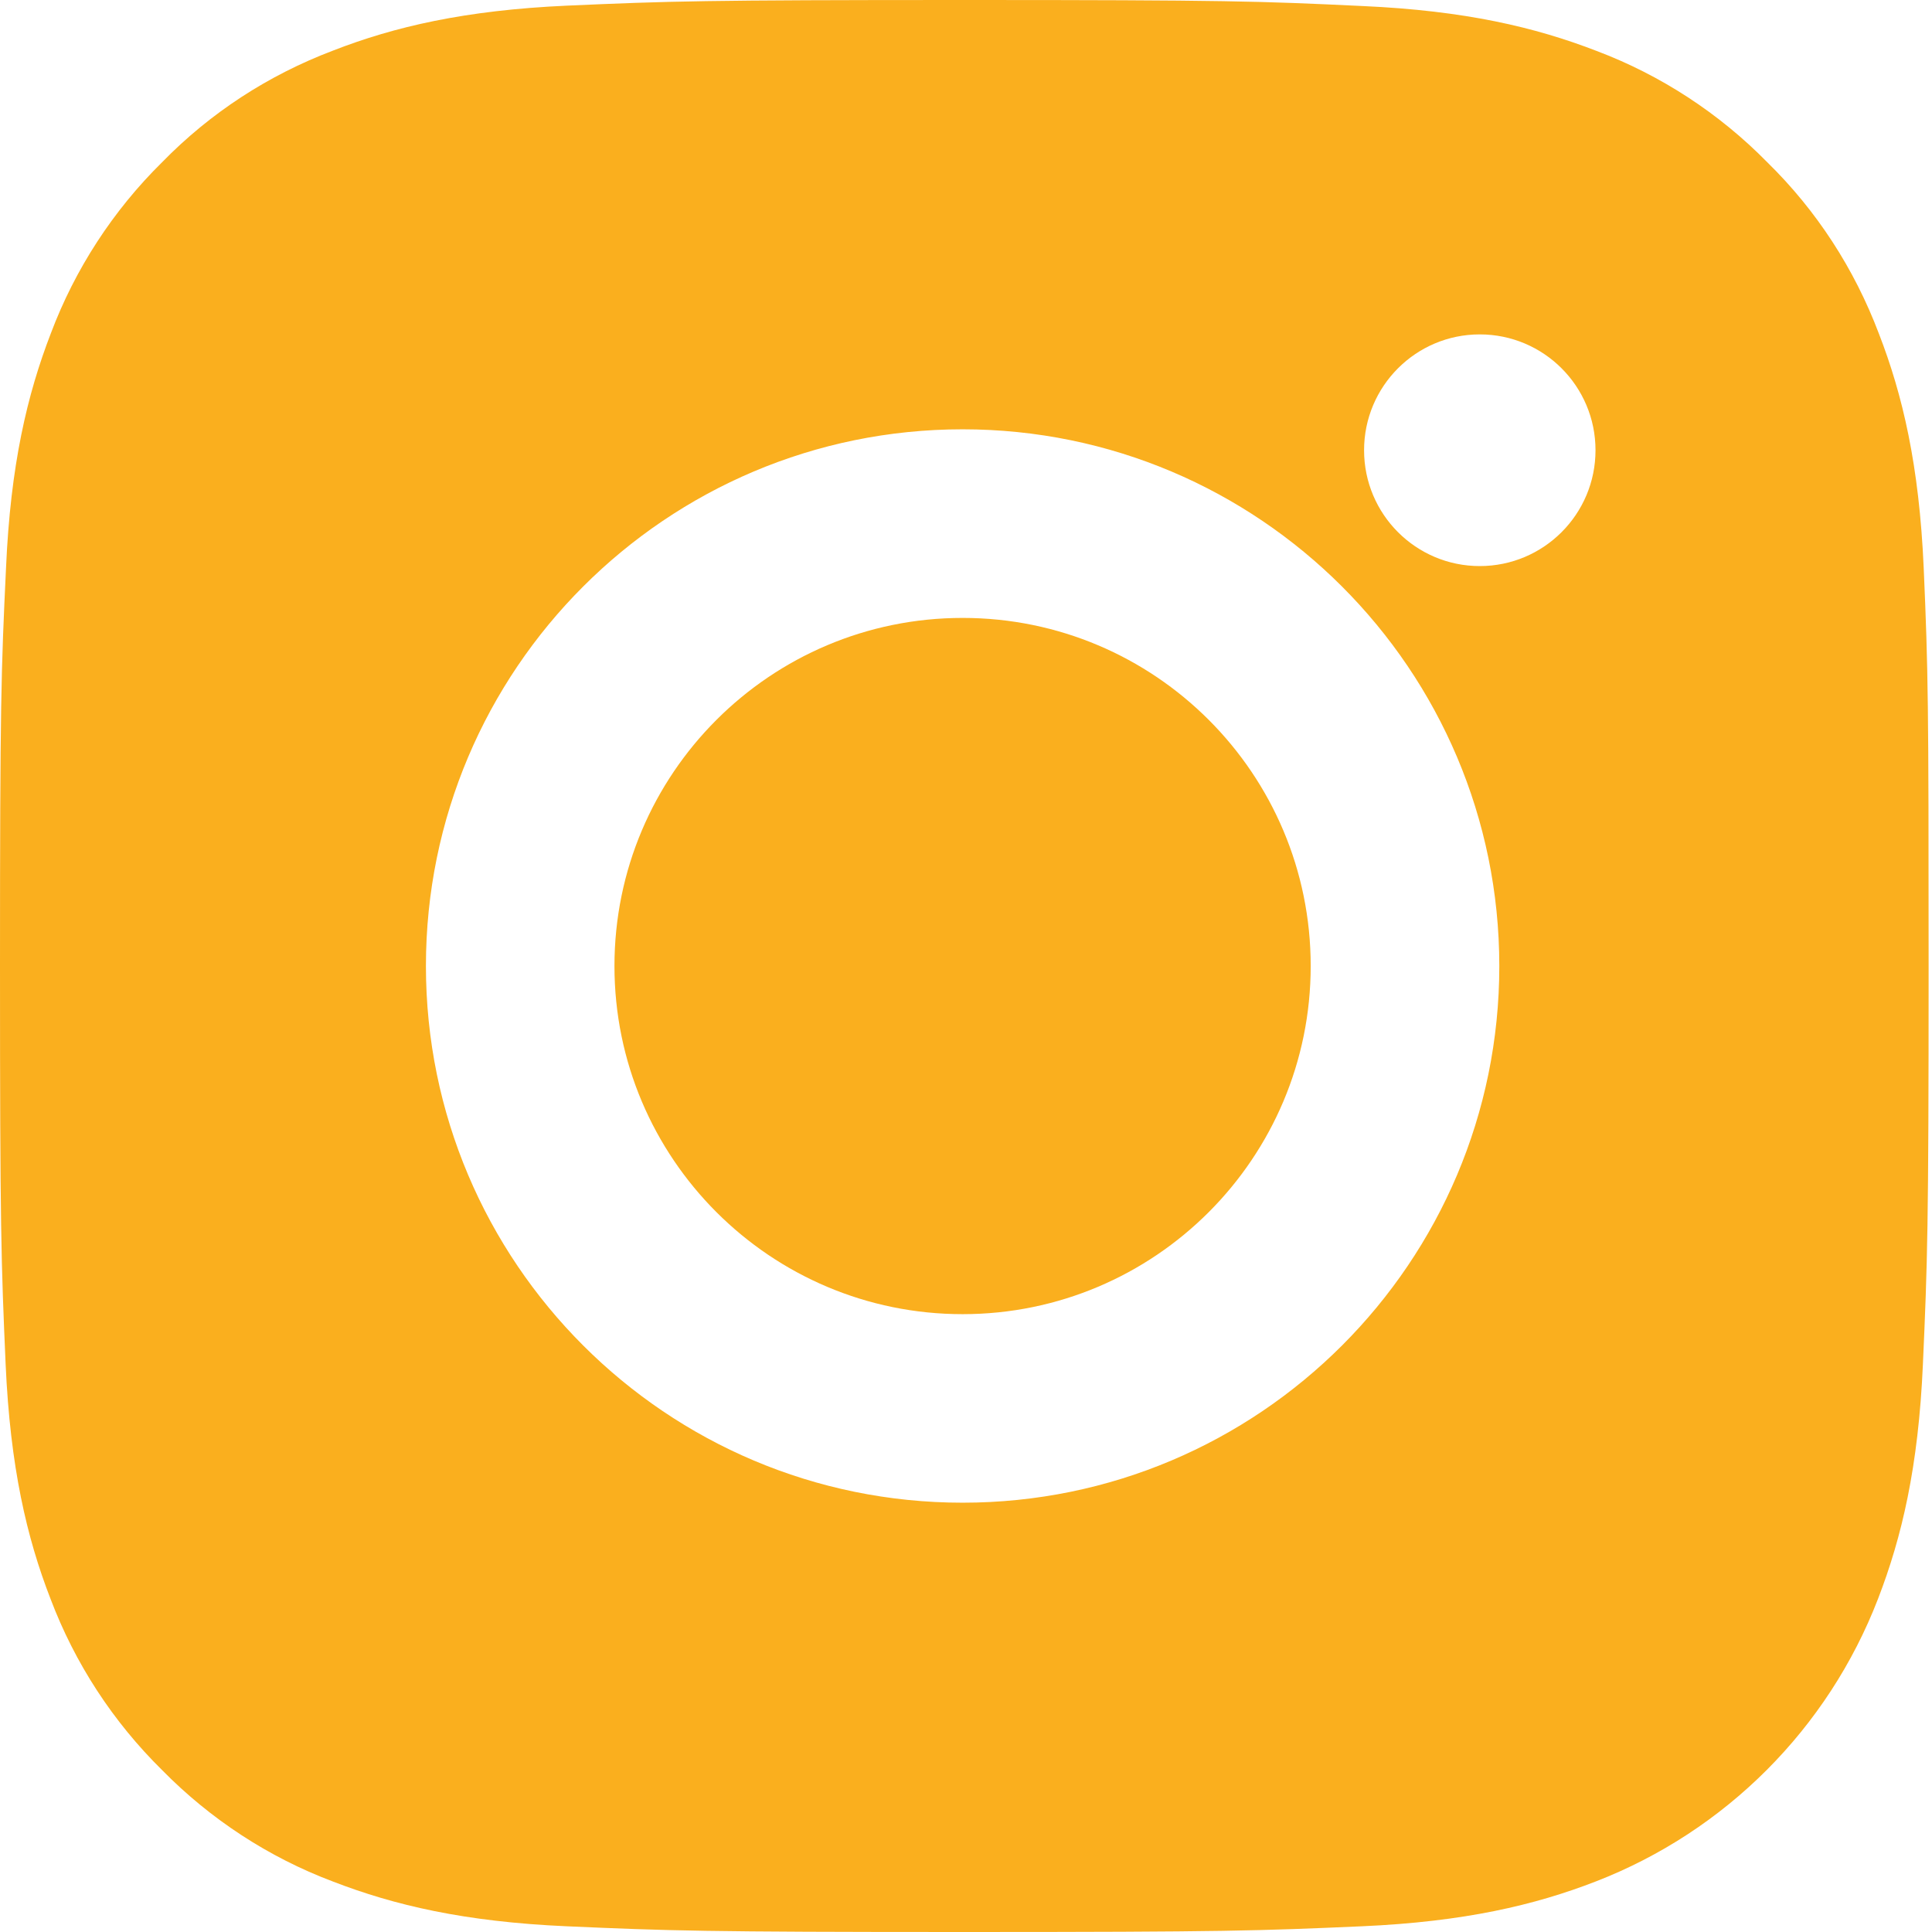 <svg width="24" height="24" viewBox="0 0 24 24" fill="none" xmlns="http://www.w3.org/2000/svg">
<path fill-rule="evenodd" clip-rule="evenodd" d="M23.897 7.056C23.841 5.781 23.635 4.904 23.34 4.144C23.035 3.338 22.567 2.616 21.954 2.016C21.355 1.406 20.629 0.933 19.834 0.633C19.071 0.338 18.2 0.132 16.927 0.075C15.644 0.014 15.237 0 11.984 0C8.73 0 8.323 0.014 7.045 0.07C5.772 0.127 4.896 0.333 4.138 0.628C3.333 0.933 2.612 1.402 2.013 2.016C1.404 2.616 0.932 3.343 0.632 4.14C0.337 4.904 0.131 5.776 0.075 7.051C0.014 8.336 0 8.744 0 12.002C0 15.261 0.014 15.669 0.07 16.948C0.127 18.224 0.332 19.1 0.627 19.86C0.932 20.666 1.404 21.388 2.013 21.988C2.612 22.598 3.337 23.072 4.133 23.372C4.896 23.667 5.767 23.873 7.04 23.929C8.318 23.985 8.725 24 11.979 24C15.232 24 15.639 23.985 16.917 23.929C18.19 23.873 19.066 23.666 19.824 23.372C21.434 22.748 22.708 21.473 23.33 19.86C23.625 19.096 23.831 18.224 23.887 16.948C23.944 15.669 23.958 15.26 23.958 12.002C23.958 8.744 23.953 8.336 23.897 7.056ZM19.82 5.593C19.82 6.388 19.176 7.032 18.382 7.032C17.589 7.032 16.945 6.388 16.945 5.593C16.945 4.798 17.589 4.154 18.382 4.154C19.176 4.154 19.82 4.798 19.82 5.593ZM5.291 12C5.291 8.319 8.277 5.333 11.958 5.333C15.638 5.333 18.624 8.319 18.625 12C18.625 15.681 15.638 18.667 11.958 18.667C8.277 18.667 5.291 15.681 5.291 12ZM7.633 12C7.633 14.388 9.57 16.325 11.958 16.325C14.345 16.325 16.282 14.388 16.282 12C16.282 9.612 14.346 7.676 11.958 7.676C9.57 7.676 7.633 9.612 7.633 12Z" fill="#FAAF1E"/>
</svg>
